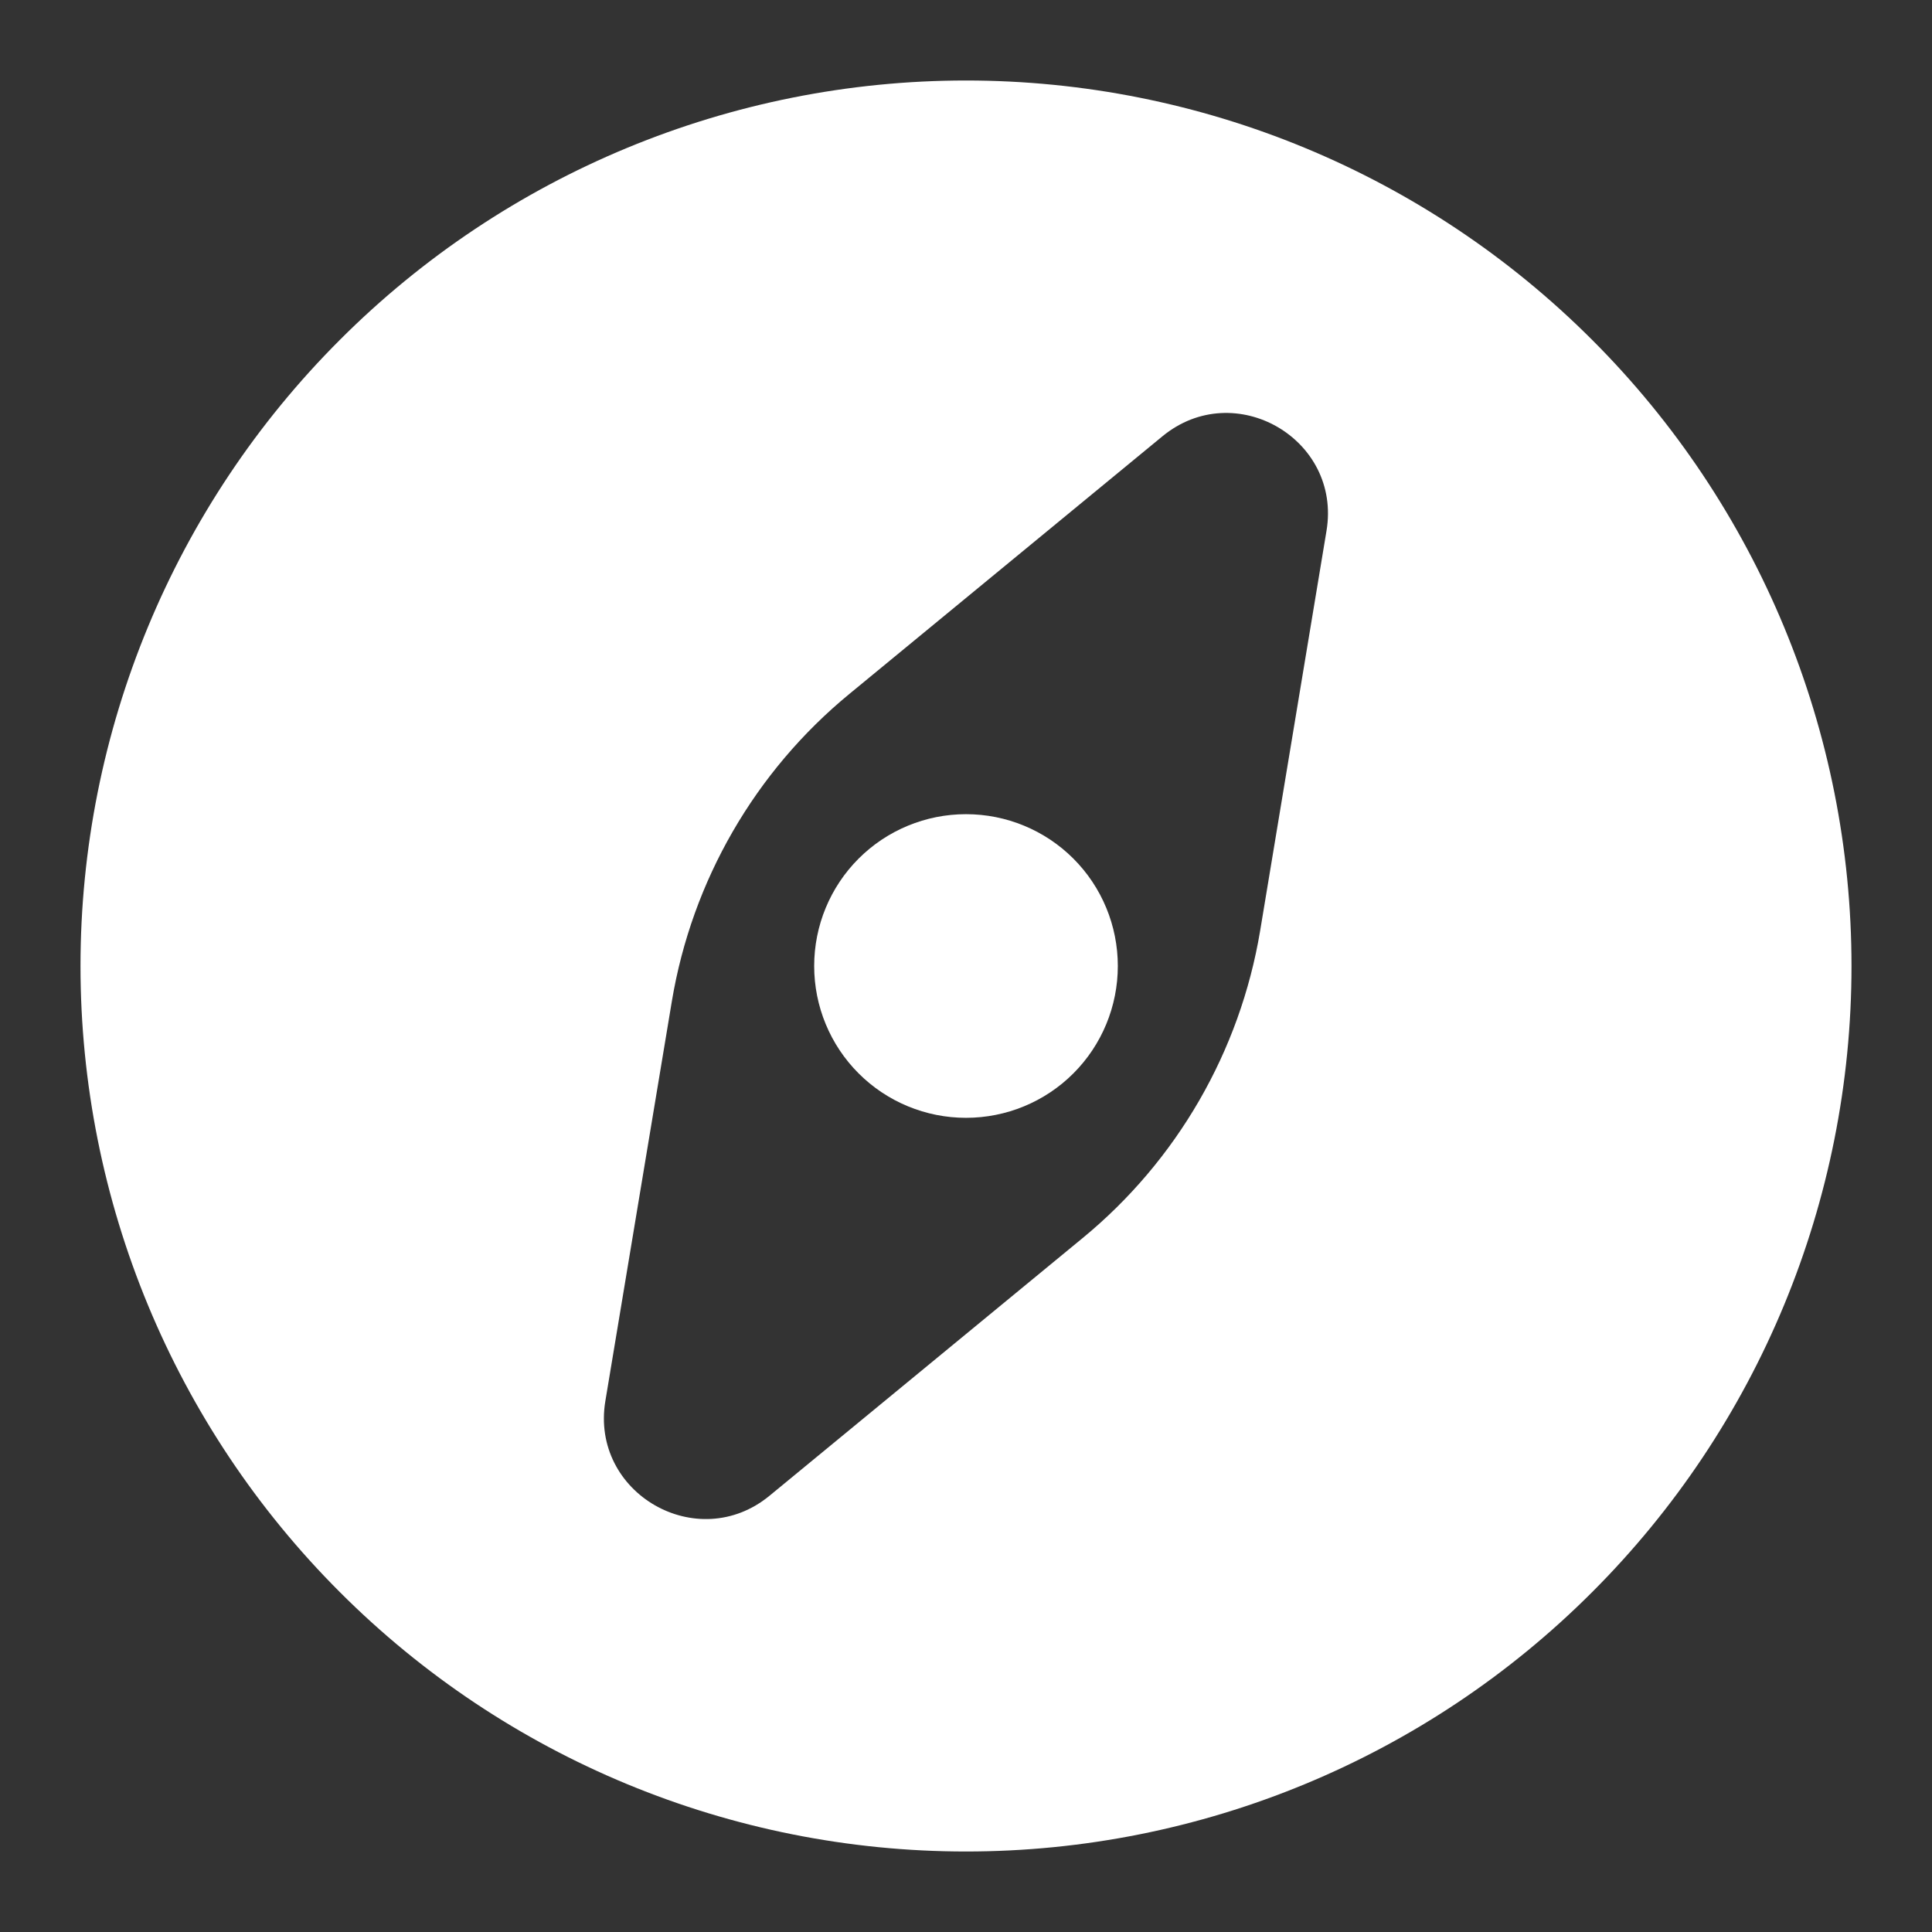 <svg width="12" height="12" viewBox="0 0 12 12" fill="none" xmlns="http://www.w3.org/2000/svg">
<rect x="0" y="0" width="12" height="12" fill="#333333" stroke="none"/>
<path fill-rule="evenodd" clip-rule="evenodd" d="M0.5 6C0.5 4.541 1.079 3.142 2.111 2.111C3.142 1.079 4.541 0.5 6 0.5C7.459 0.5 8.858 1.079 9.889 2.111C10.921 3.142 11.5 4.541 11.5 6C11.5 7.459 10.921 8.858 9.889 9.889C8.858 10.921 7.459 11.5 6 11.5C4.541 11.5 3.142 10.921 2.111 9.889C1.079 8.858 0.5 7.459 0.5 6ZM5.277 4.309C4.69 4.791 4.298 5.47 4.173 6.219L3.76 8.702C3.665 9.274 4.332 9.659 4.78 9.29L6.723 7.691C7.31 7.209 7.702 6.53 7.827 5.781L8.239 3.298C8.335 2.726 7.668 2.341 7.22 2.71L5.277 4.309Z" fill="white"/>
<path d="M5.057 6C5.057 5.75 5.156 5.51 5.333 5.333C5.51 5.156 5.75 5.057 6 5.057C6.25 5.057 6.49 5.156 6.667 5.333C6.844 5.51 6.943 5.75 6.943 6C6.943 6.25 6.844 6.49 6.667 6.667C6.49 6.844 6.25 6.943 6 6.943C5.75 6.943 5.51 6.844 5.333 6.667C5.156 6.49 5.057 6.25 5.057 6Z" fill="white"/>
</svg>
